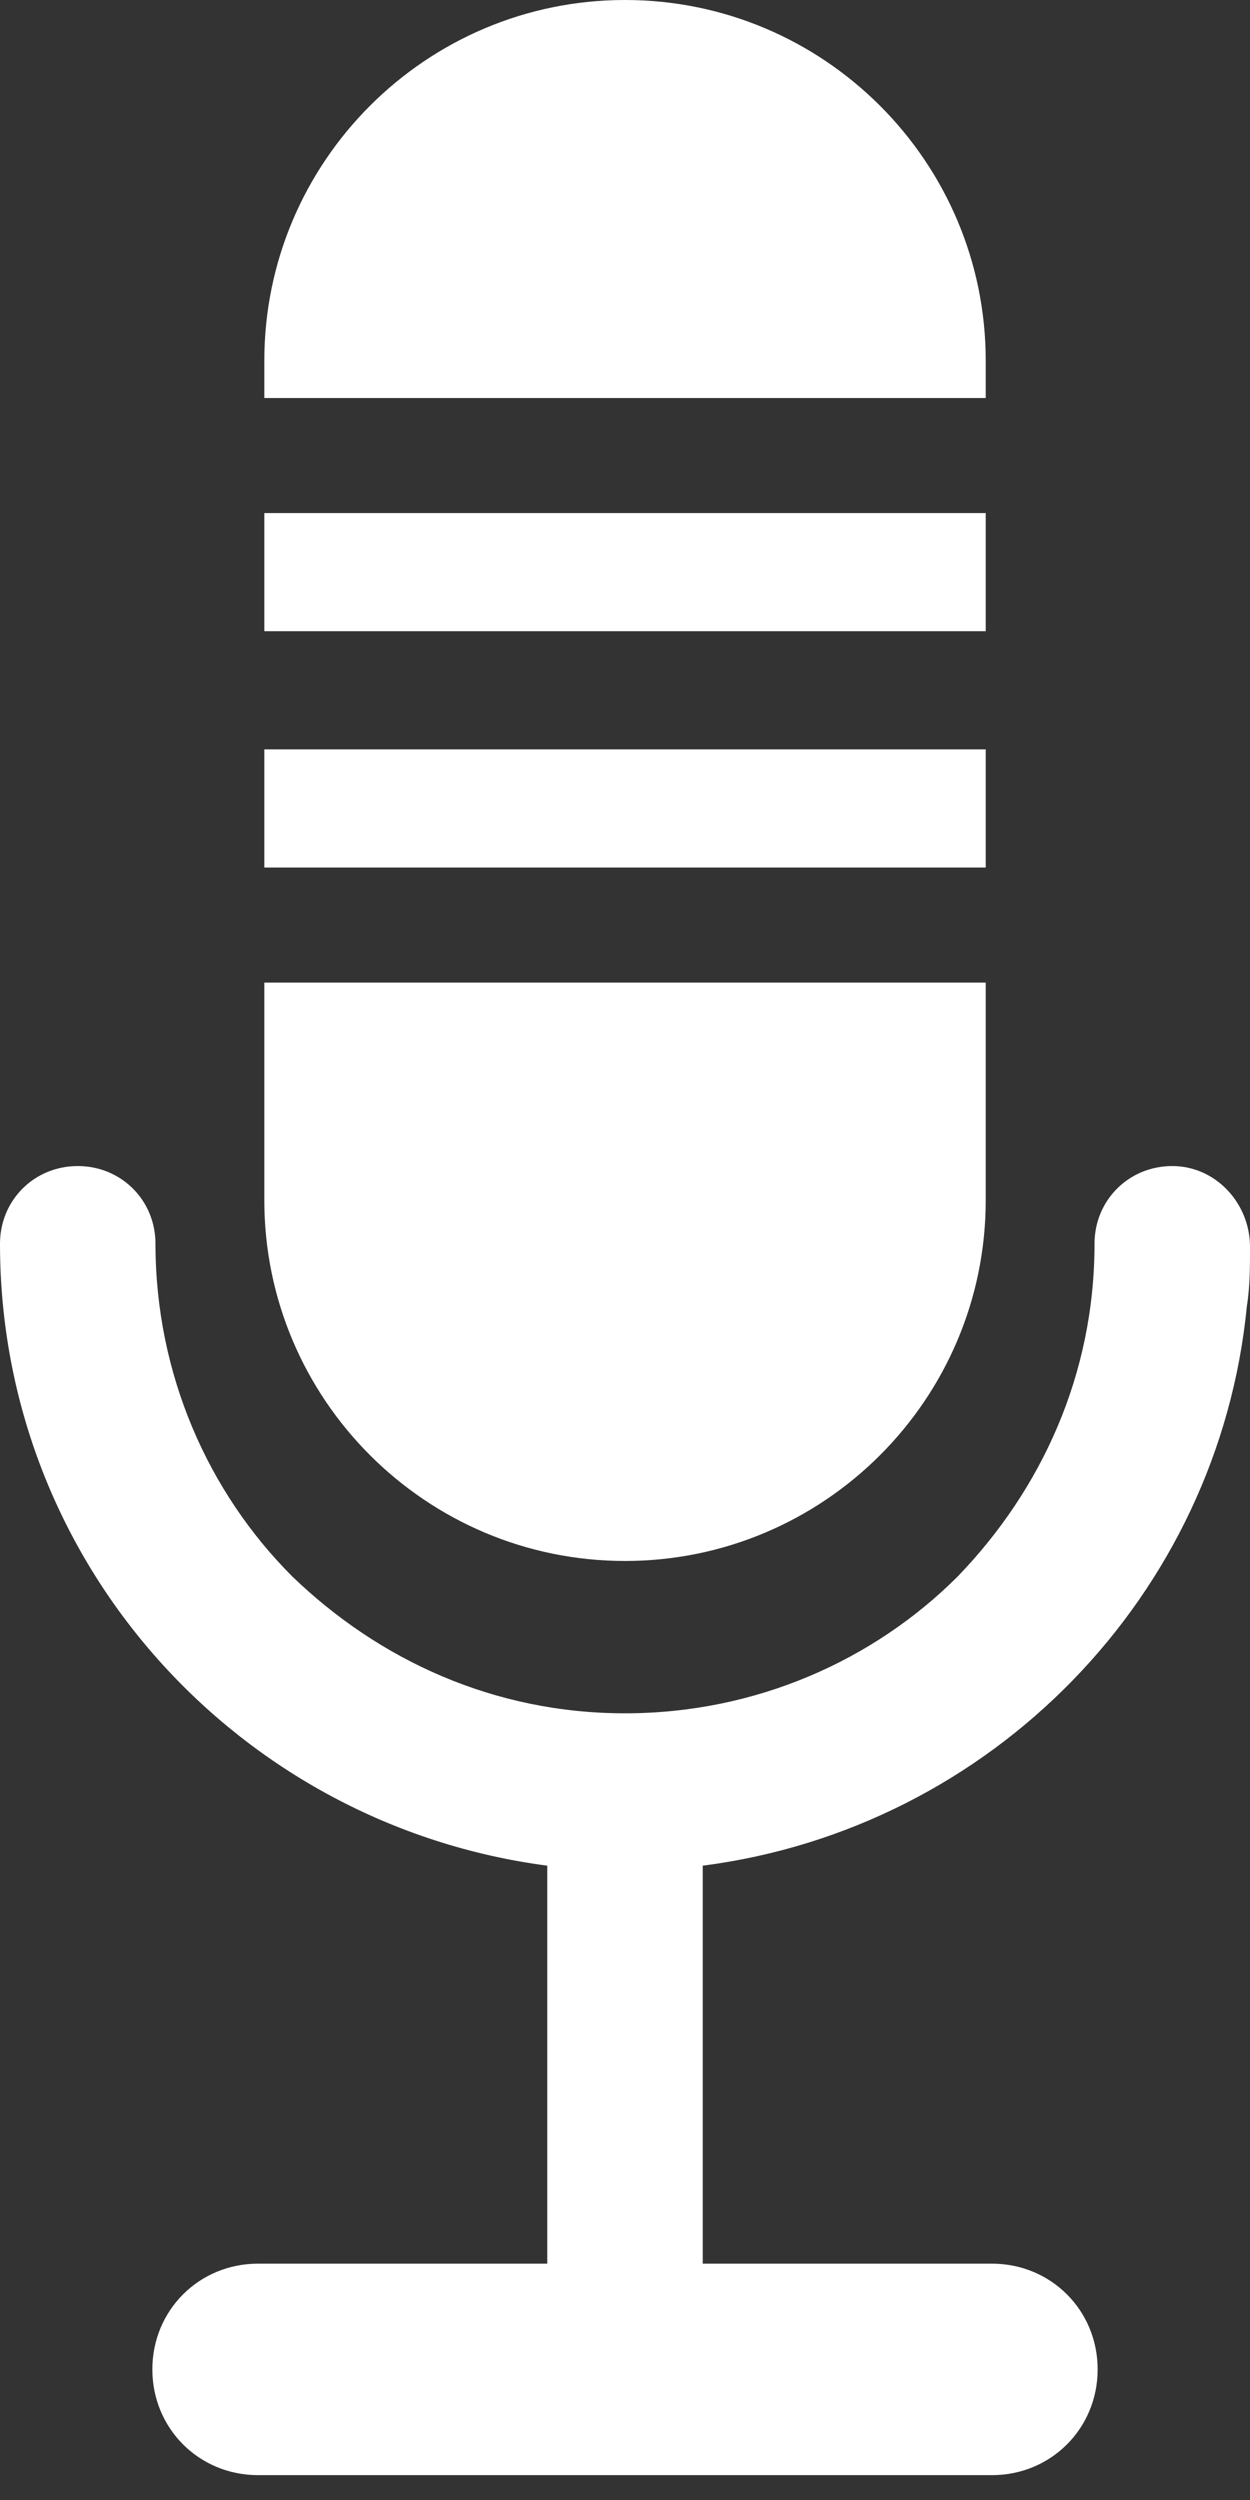 <svg width="26" height="52" viewBox="0 0 26 52" fill="none" xmlns="http://www.w3.org/2000/svg">
<rect x="0" y="0" width="26" height="52" fill="#333333" stroke="none"/>
<path d="M24.383 24.254C23.478 24.254 22.766 24.965 22.766 25.871C22.766 28.587 21.667 30.98 19.92 32.791C18.174 34.537 15.716 35.637 13 35.637C10.284 35.637 7.891 34.537 6.08 32.791C4.333 31.045 3.234 28.587 3.234 25.871C3.234 24.965 2.522 24.254 1.617 24.254C0.711 24.254 0 24.965 0 25.871C0 32.532 4.98 37.965 11.383 38.806V47.084H5.368C4.139 47.084 3.169 48.055 3.169 49.283C3.169 50.512 4.139 51.483 5.368 51.483H13H20.632C21.861 51.483 22.831 50.512 22.831 49.283C22.831 48.055 21.861 47.084 20.632 47.084H14.617V38.806C20.632 38.03 25.353 33.179 25.935 27.164L25.418 27.099L25.935 27.164C26 26.776 26 26.323 26 25.935C26 25.03 25.289 24.254 24.383 24.254Z" fill="white"/>
<path d="M20.503 10.672H5.498V13.129H20.503V10.672Z" fill="white"/>
<path d="M13 0C8.861 0 5.498 3.363 5.498 7.502V8.279H20.503V7.502C20.503 3.363 17.139 0 13 0Z" fill="white"/>
<path d="M5.498 24.965C5.498 29.104 8.861 32.468 13 32.468C17.139 32.468 20.503 29.104 20.503 24.965V20.438H5.498V24.965Z" fill="white"/>
<path d="M20.503 15.587H5.498V18.045H20.503V15.587Z" fill="white"/>
</svg>
